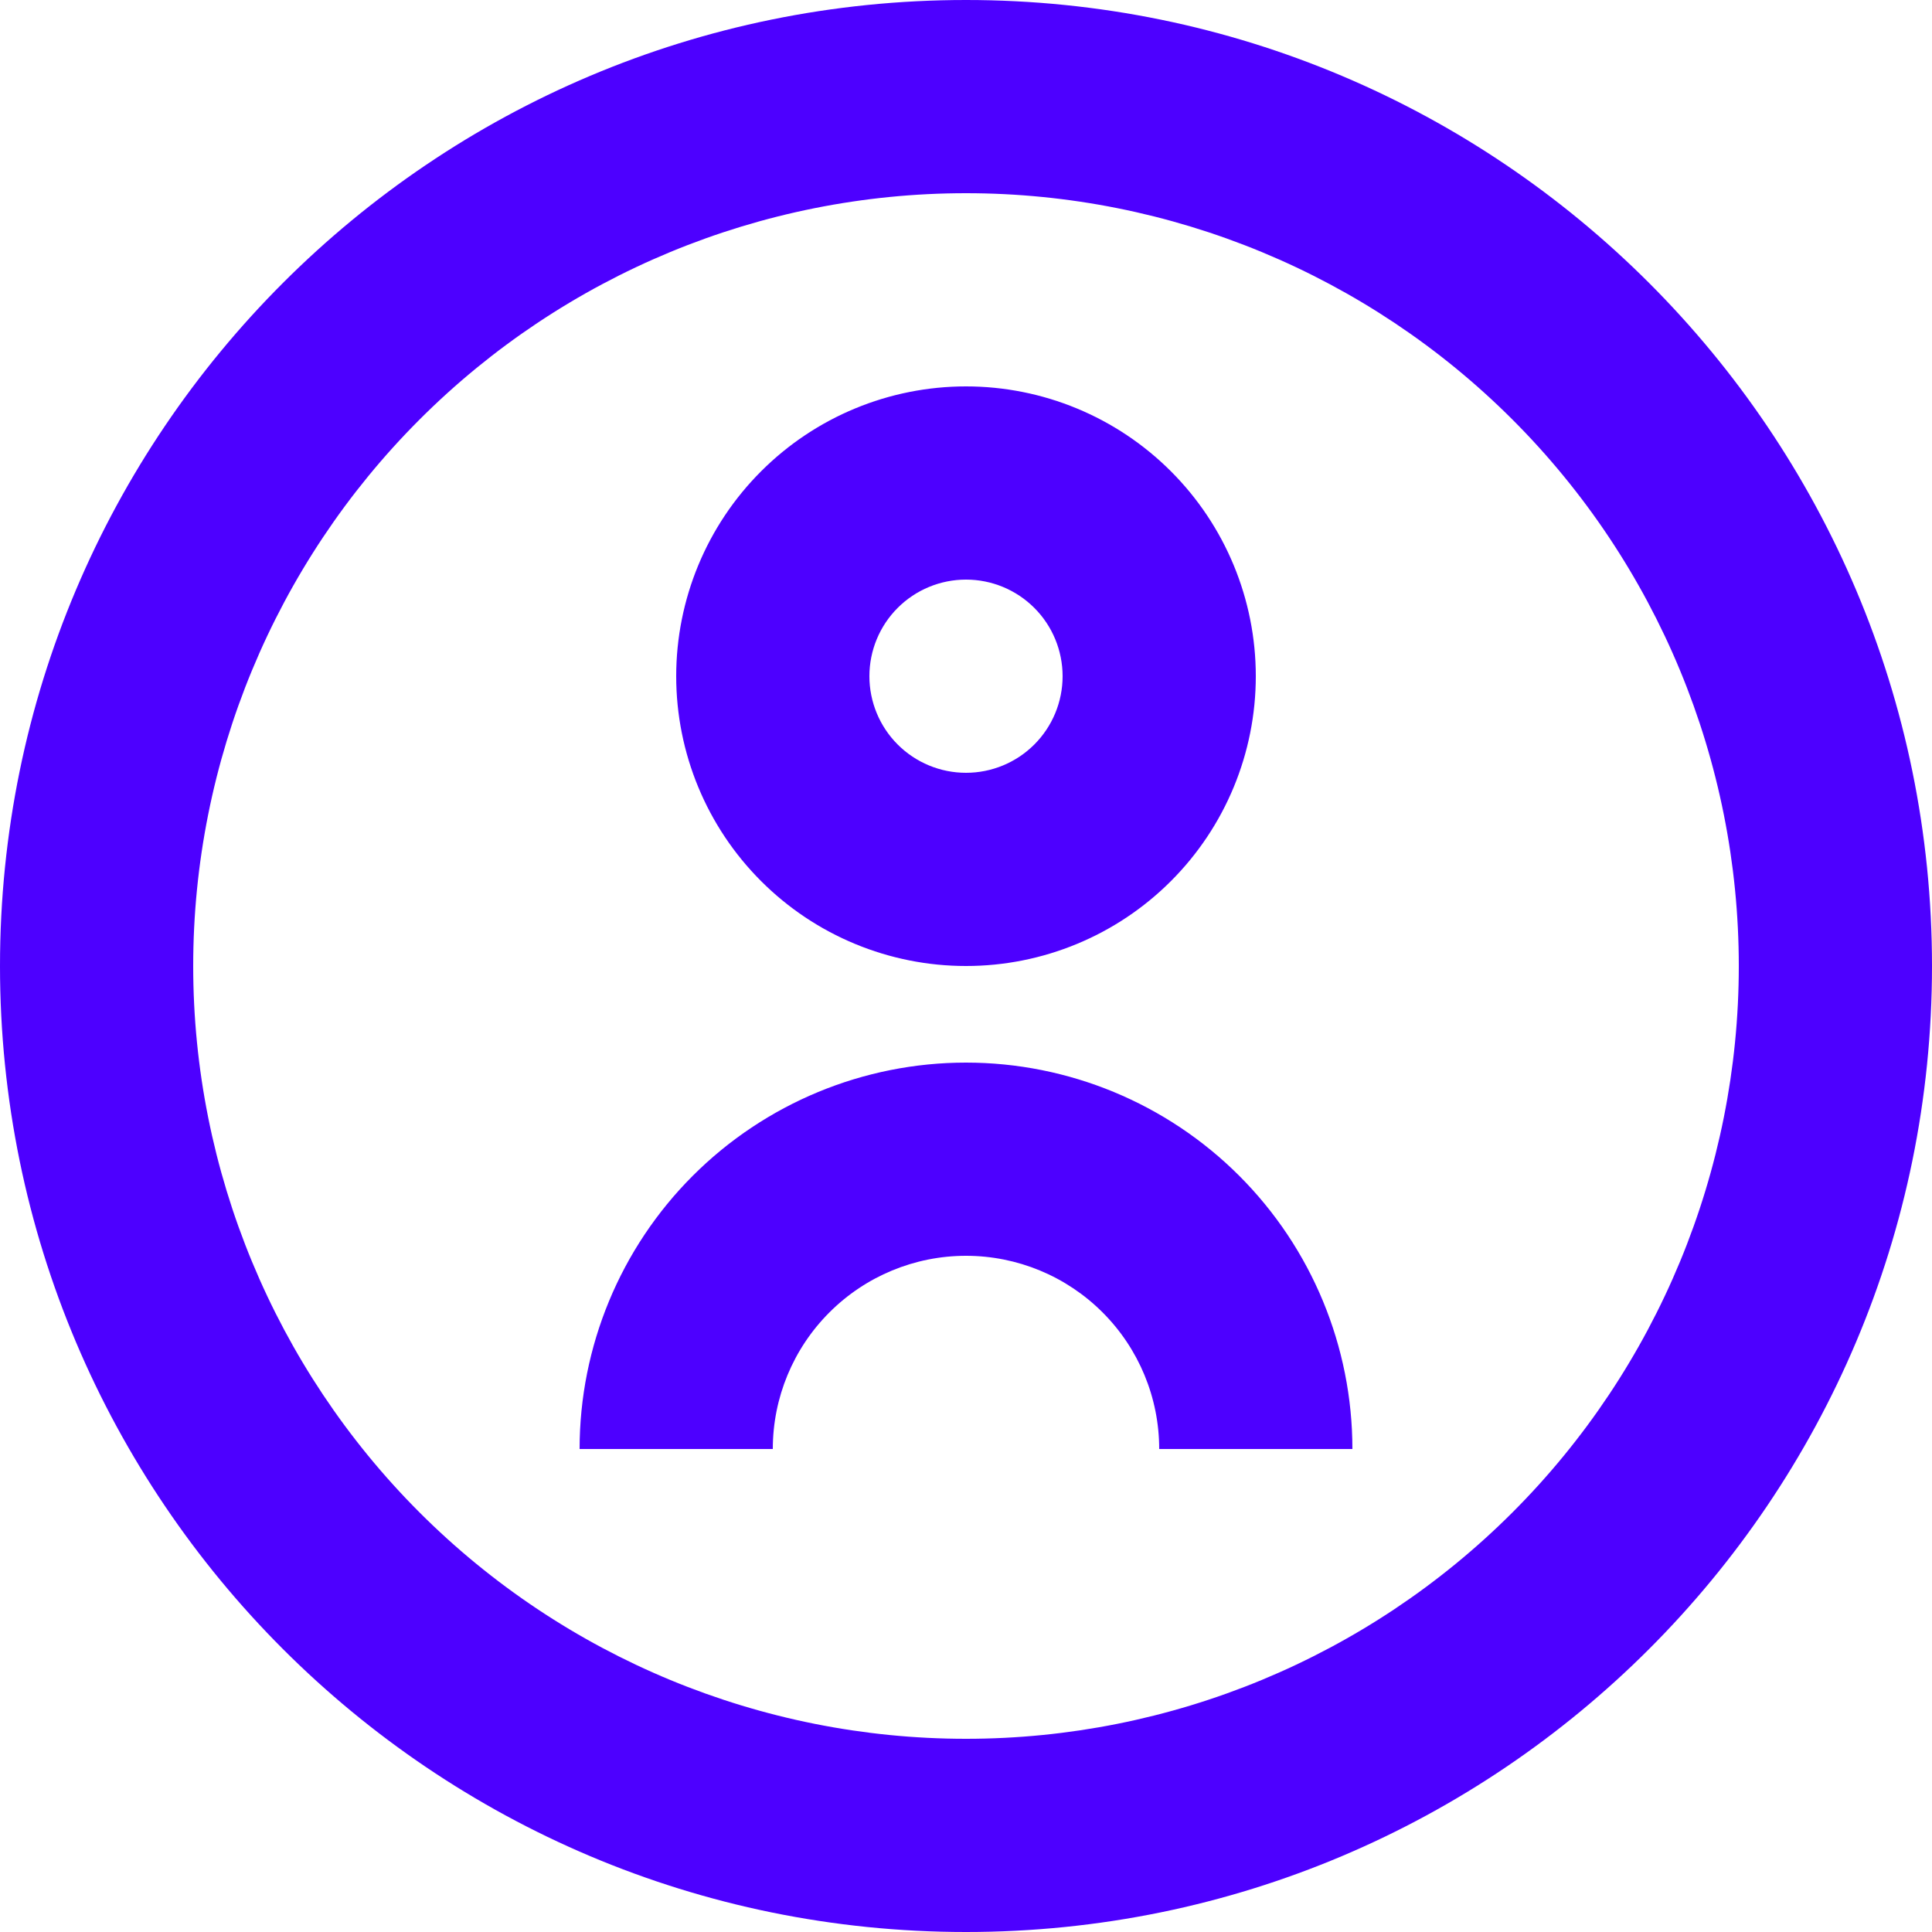<svg width="50" height="50" viewBox="0 0 50 50" fill="none" xmlns="http://www.w3.org/2000/svg">
<path d="M25 50C11.193 50 0 38.807 0 25C0 11.193 11.193 0 25 0C38.807 0 50 11.193 50 25C50 38.807 38.807 50 25 50ZM25 45C30.304 45 35.391 42.893 39.142 39.142C42.893 35.391 45 30.304 45 25C45 19.696 42.893 14.609 39.142 10.858C35.391 7.107 30.304 5 25 5C19.696 5 14.609 7.107 10.858 10.858C7.107 14.609 5 19.696 5 25C5 30.304 7.107 35.391 10.858 39.142C14.609 42.893 19.696 45 25 45ZM25 15C25.663 15 26.299 15.263 26.768 15.732C27.237 16.201 27.5 16.837 27.5 17.5C27.5 18.163 27.237 18.799 26.768 19.268C26.299 19.737 25.663 20 25 20C24.337 20 23.701 19.737 23.232 19.268C22.763 18.799 22.5 18.163 22.5 17.5C22.5 16.837 22.763 16.201 23.232 15.732C23.701 15.263 24.337 15 25 15ZM25 25C26.989 25 28.897 24.21 30.303 22.803C31.71 21.397 32.5 19.489 32.5 17.5C32.5 15.511 31.71 13.603 30.303 12.197C28.897 10.79 26.989 10 25 10C23.011 10 21.103 10.79 19.697 12.197C18.29 13.603 17.5 15.511 17.5 17.5C17.5 19.489 18.29 21.397 19.697 22.803C21.103 24.21 23.011 25 25 25ZM25 32.5C23.674 32.5 22.402 33.027 21.465 33.965C20.527 34.902 20 36.174 20 37.5H15C15 34.848 16.054 32.304 17.929 30.429C19.804 28.554 22.348 27.5 25 27.5C27.652 27.5 30.196 28.554 32.071 30.429C33.946 32.304 35 34.848 35 37.5H30C30 36.174 29.473 34.902 28.535 33.965C27.598 33.027 26.326 32.5 25 32.5Z" fill="#4D00FF"/>
</svg>
